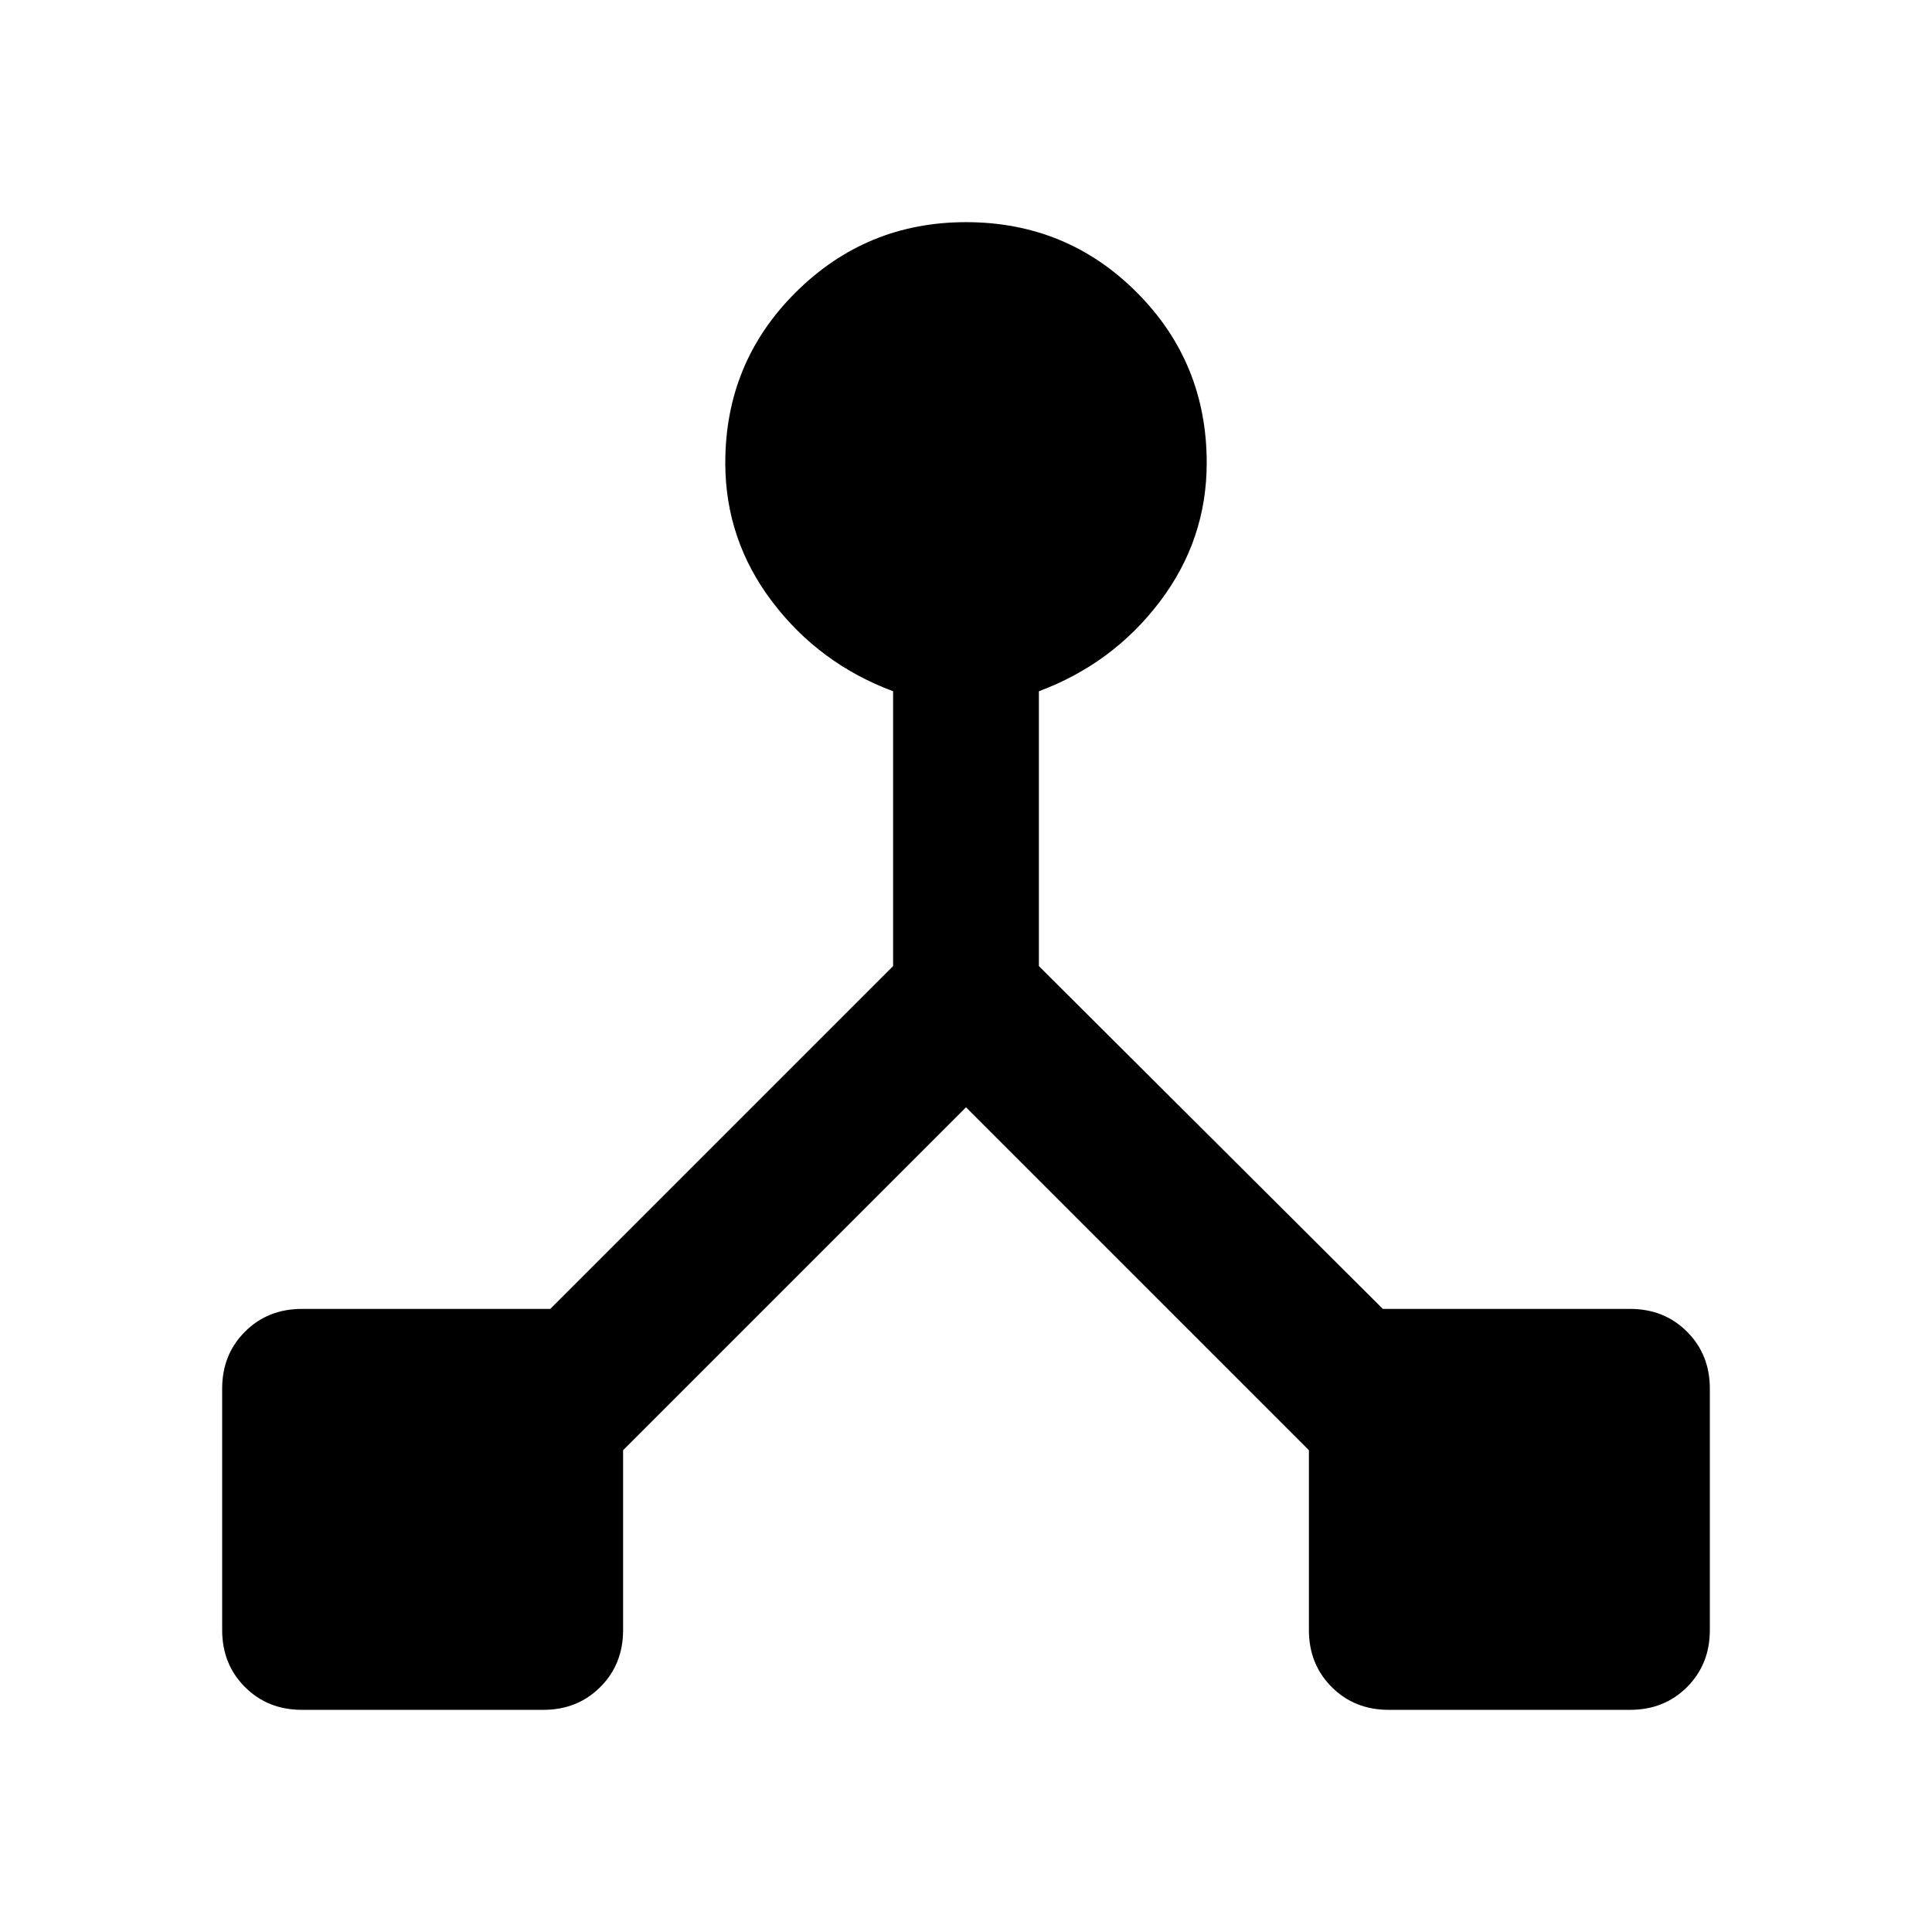 <svg xmlns="http://www.w3.org/2000/svg" width="48" height="48" viewBox="0 -960 960 960"><path d="M150-110.391q-16.957 0-28.283-11.326T110.391-150v-120q0-16.957 11.326-28.283T150-309.609h123.435l170.347-170.348v-136.564q-36.695-13.696-60.043-44.457-23.348-30.761-23.348-69.022 0-49.957 35.043-84.783 35.044-34.826 84.566-34.826 49.957 0 84.783 34.826T599.609-730q0 38.261-23.348 69.022-23.348 30.761-60.043 44.457v136.564L687.13-309.609H810q16.957 0 28.283 11.326T849.609-270v120q0 16.957-11.326 28.283T810-110.391H690q-16.957 0-28.283-11.326T650.391-150v-89.391L480-409.782 309.609-239.391V-150q0 16.957-11.326 28.283T270-110.391H150Z"/></svg>
